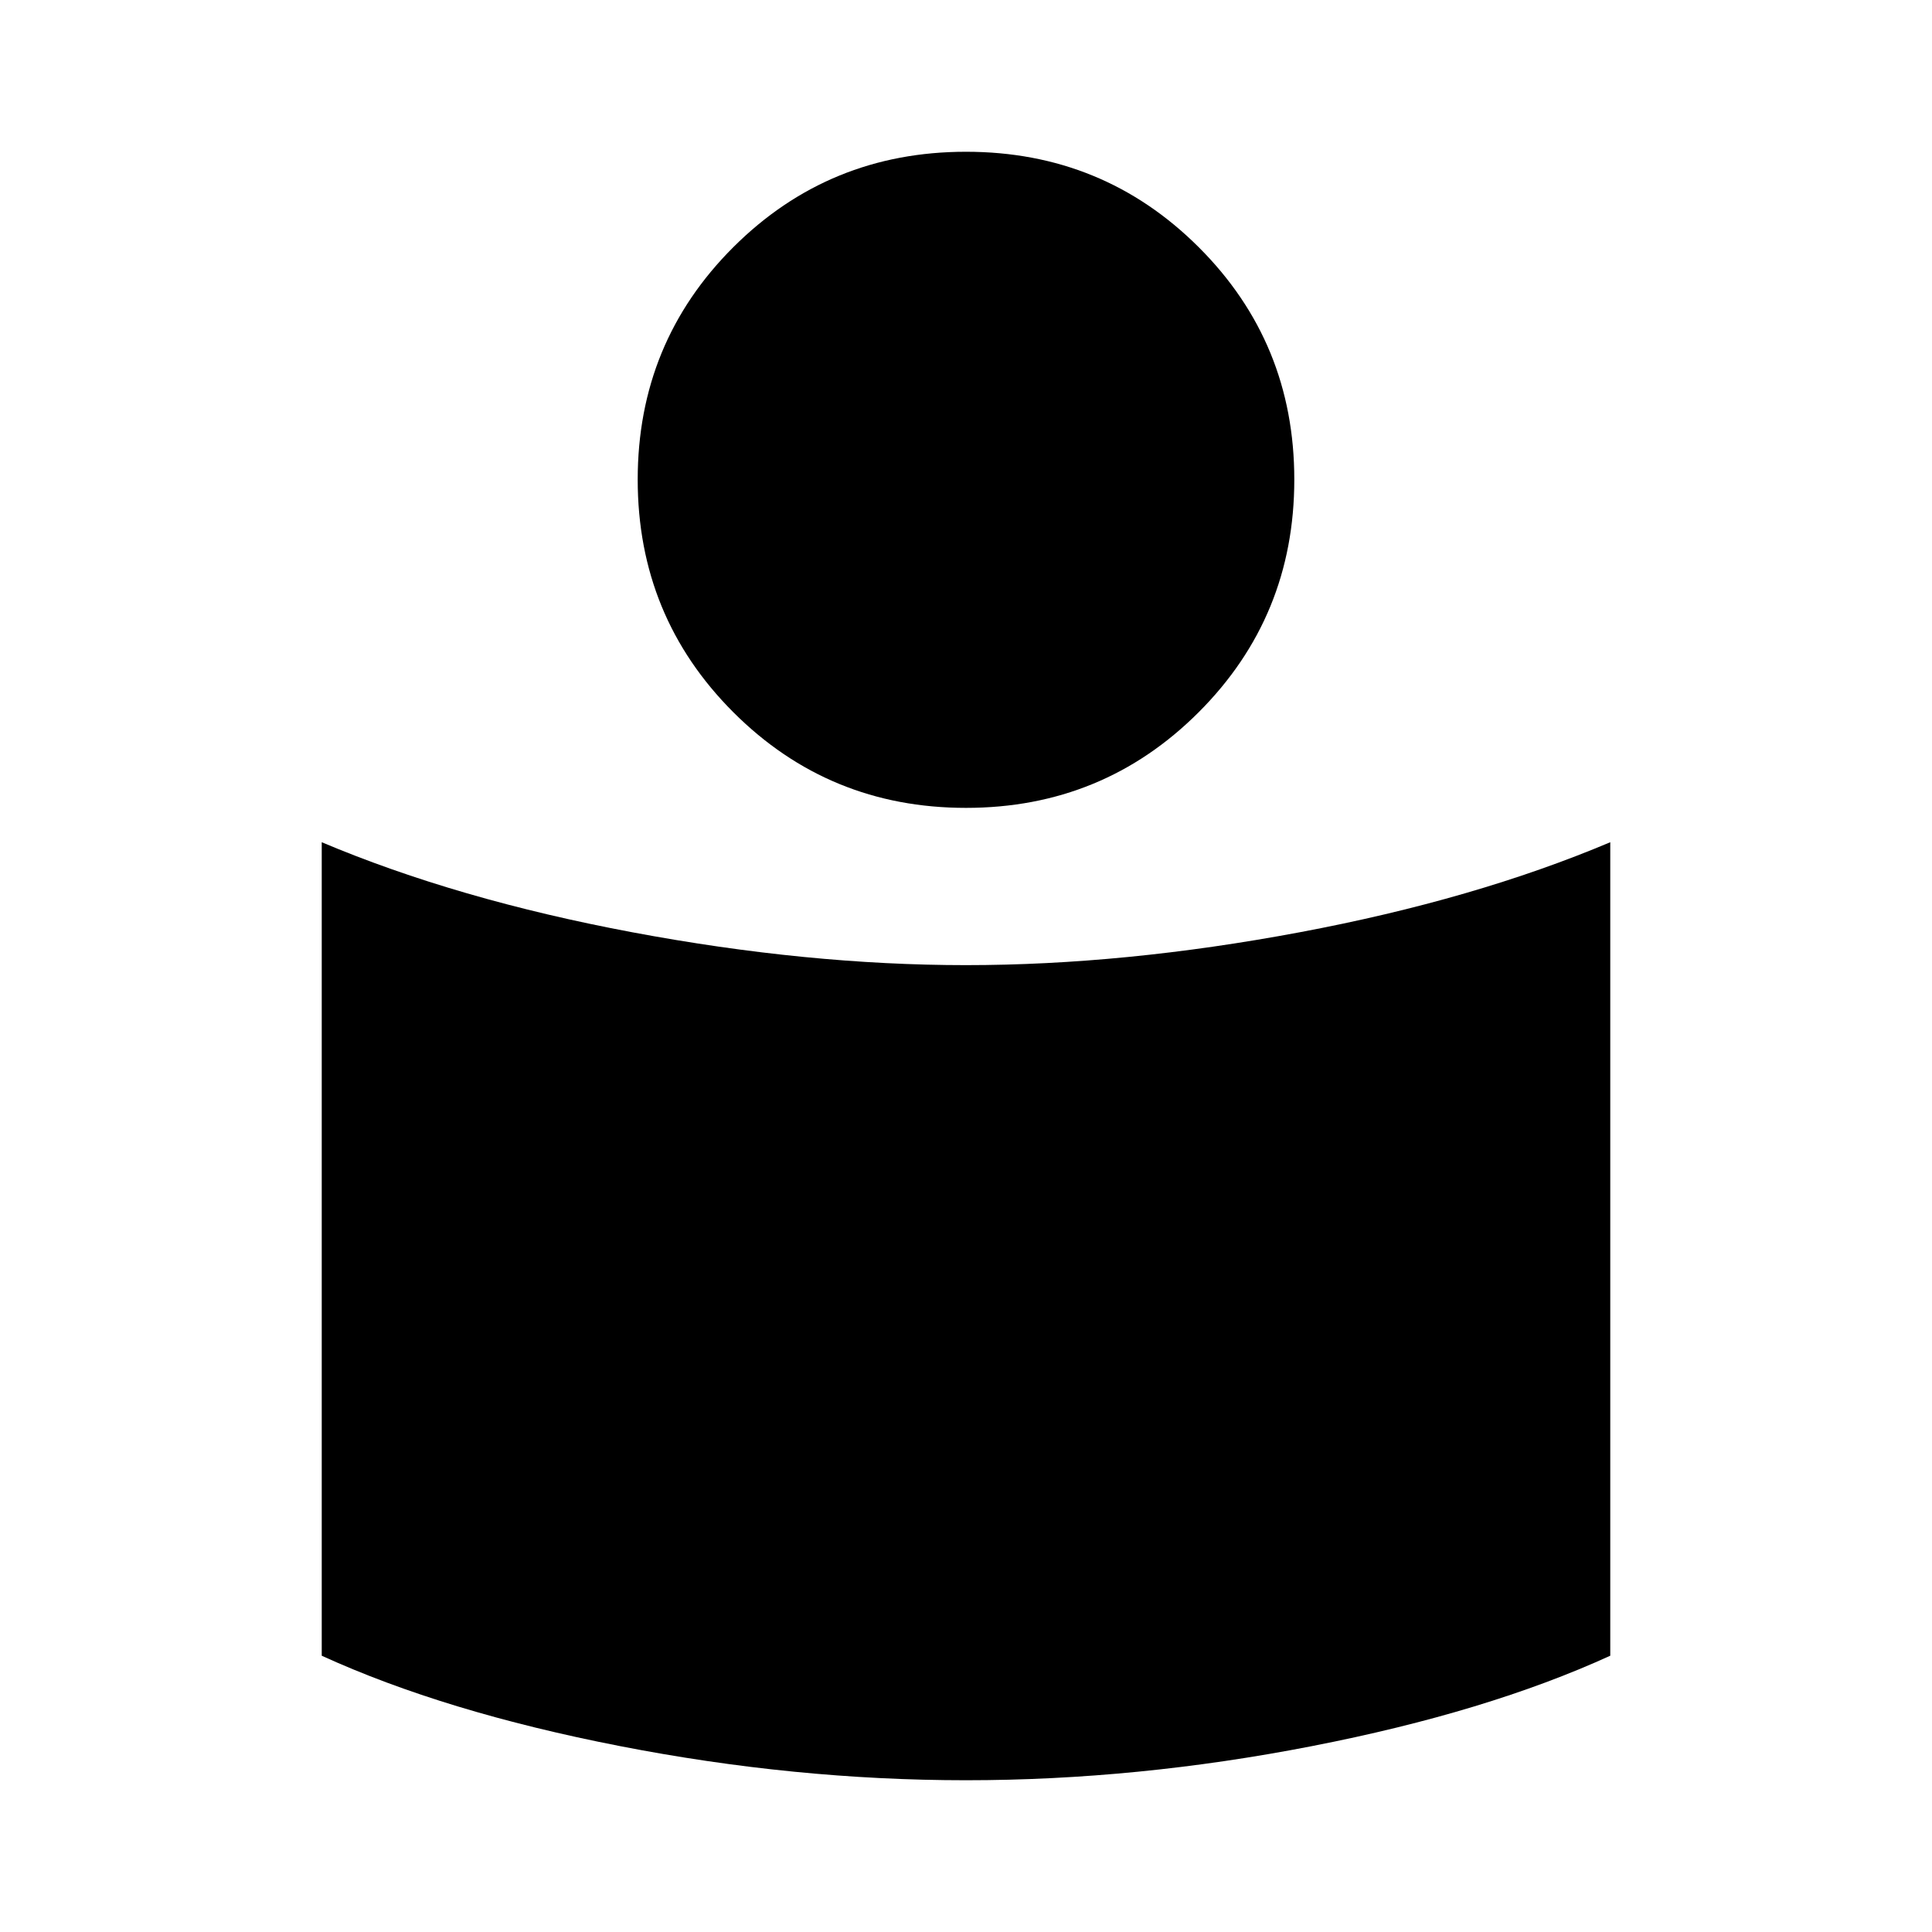 <svg xmlns="http://www.w3.org/2000/svg" height="24" viewBox="0 -960 960 960" width="24"><path d="M480-480.43q78.78 0 165.82-16.33 87.03-16.33 154.31-44.74v404.22Q739-109.35 651.99-92.38 564.98-75.41 480-75.41T308.01-92.38q-87.01-16.97-148.14-44.9V-541.5q67.28 28.41 154.31 44.74 87.04 16.33 165.82 16.33Zm0-404.16q68.09 0 115.61 47.4 47.52 47.41 47.52 115.49 0 68.09-47.52 115.61-47.52 47.52-115.61 47.52t-115.61-47.52q-47.52-47.52-47.52-115.61 0-68.08 47.52-115.49 47.52-47.4 115.61-47.4Z"/></svg>
